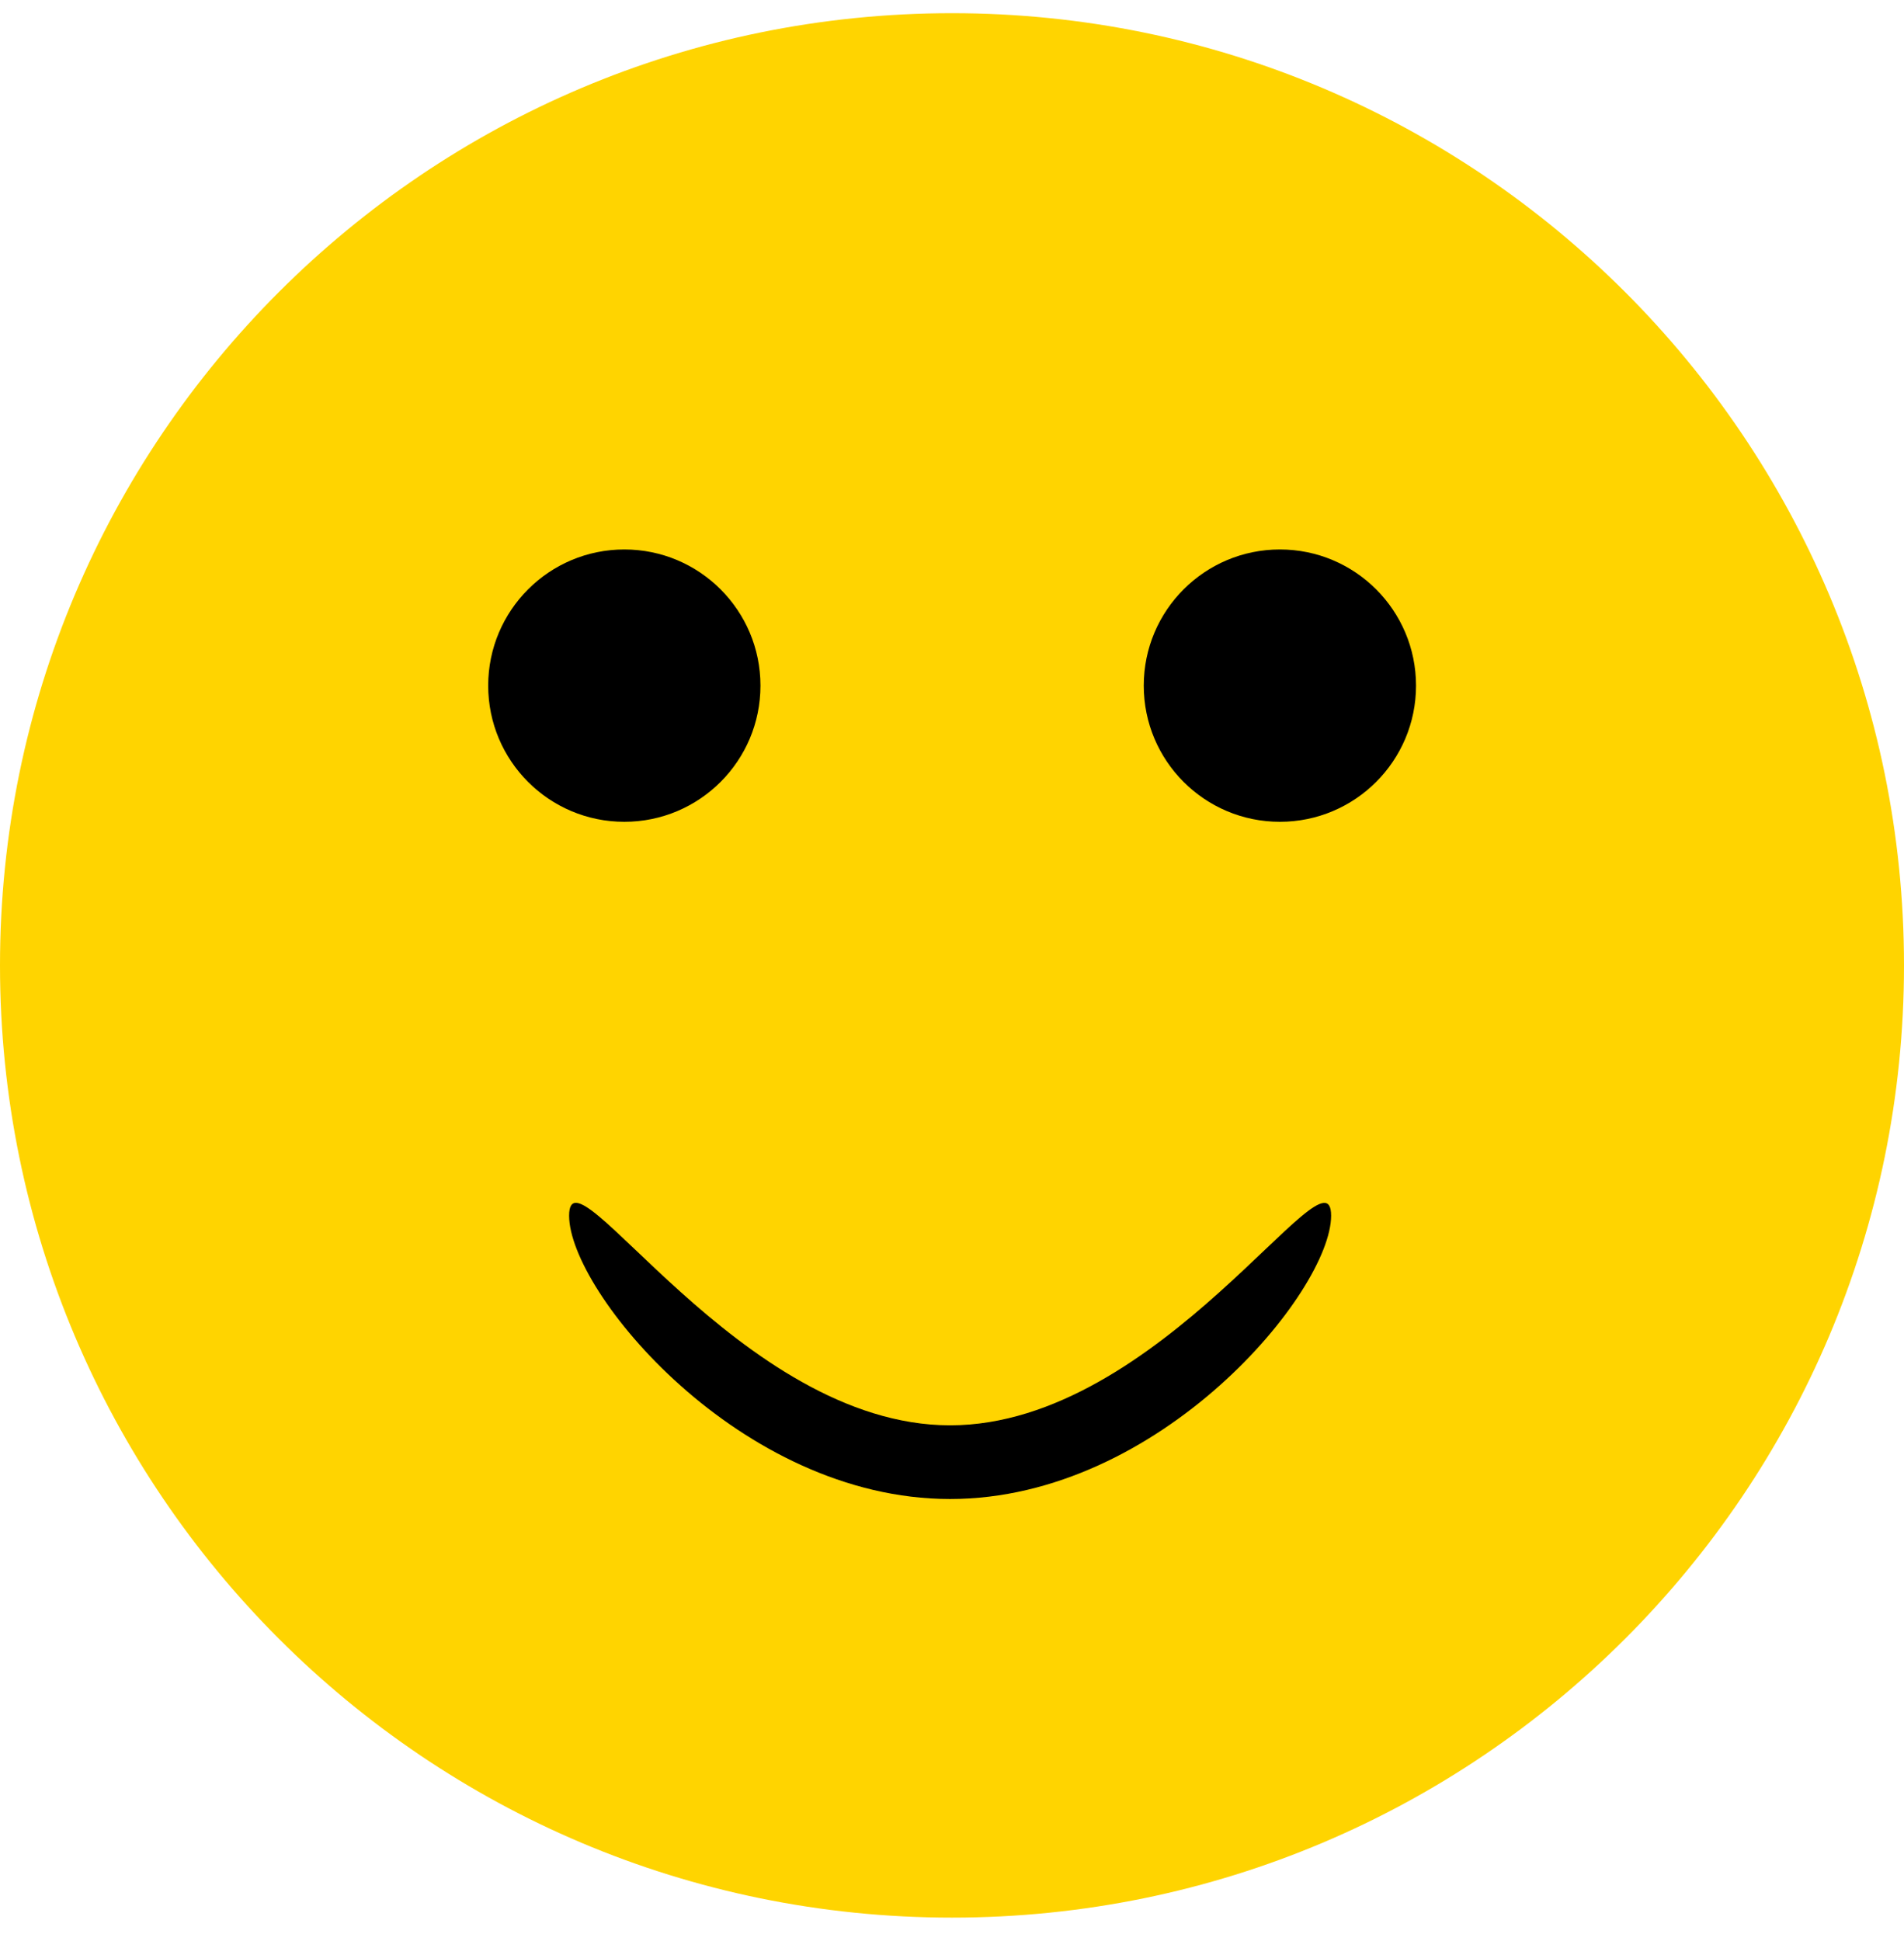 <svg width="52" height="53" viewBox="0 0 52 53" fill="none" xmlns="http://www.w3.org/2000/svg">
<path d="M26 52.36C40.359 52.36 52 40.719 52 26.36C52 12.001 40.359 0.36 26 0.36C11.641 0.36 0 12.001 0 26.36C0 40.719 11.641 52.36 26 52.36Z" fill="#FFD400"/>
<path d="M15.543 33.193C15.543 35.262 20.202 40.93 25.948 40.93C31.694 40.93 36.354 35.257 36.354 33.193C36.354 31.128 31.694 38.918 25.948 38.918C20.202 38.918 15.543 31.123 15.543 33.193Z" fill="black"/>
<path d="M34.955 22.439C37.008 22.439 38.673 20.775 38.673 18.721C38.673 16.668 37.008 15.003 34.955 15.003C32.901 15.003 31.237 16.668 31.237 18.721C31.237 20.775 32.901 22.439 34.955 22.439Z" fill="black"/>
<path d="M17.051 22.439C19.104 22.439 20.769 20.775 20.769 18.721C20.769 16.668 19.104 15.003 17.051 15.003C14.998 15.003 13.333 16.668 13.333 18.721C13.333 20.775 14.998 22.439 17.051 22.439Z" fill="black"/>
</svg>
